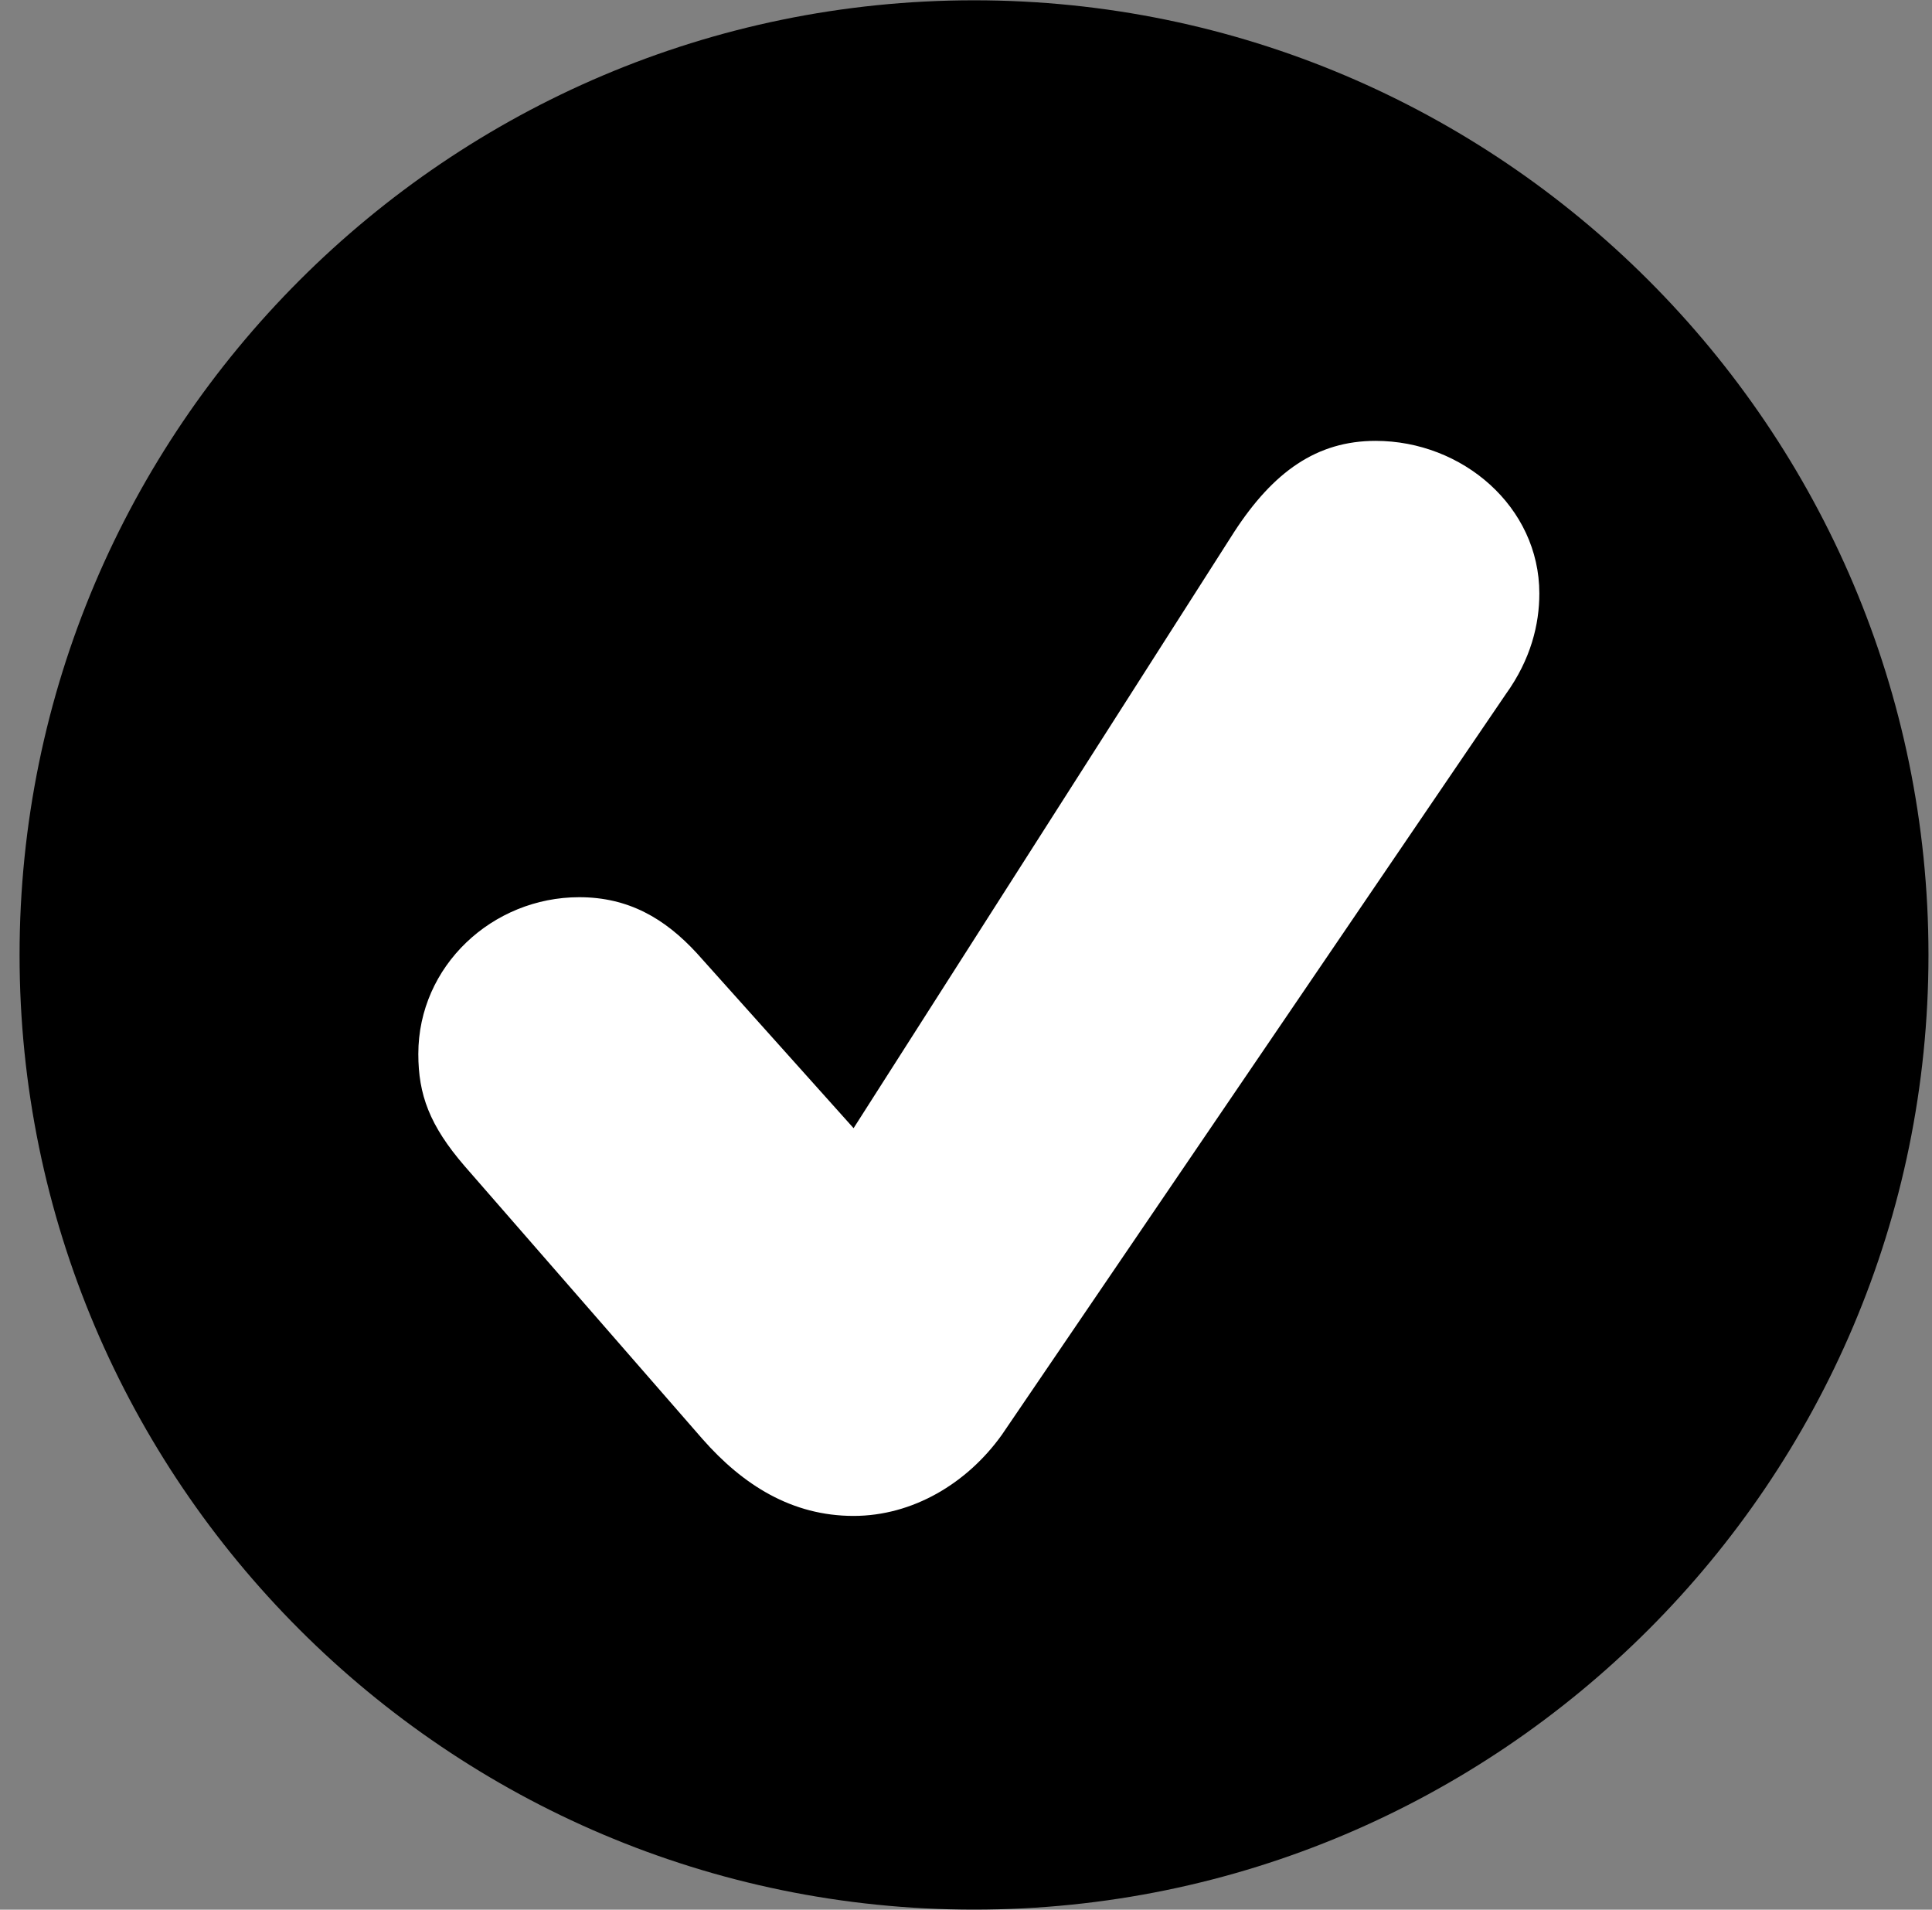 <?xml version="1.0" encoding="UTF-8" standalone="no"?>
<!DOCTYPE svg PUBLIC "-//W3C//DTD SVG 1.1//EN" "http://www.w3.org/Graphics/SVG/1.1/DTD/svg11.dtd">
<svg width="100%" height="100%" viewBox="0 0 85 84" version="1.1" xmlns="http://www.w3.org/2000/svg" xmlns:xlink="http://www.w3.org/1999/xlink" xml:space="preserve" xmlns:serif="http://www.serif.com/" style="fill-rule:evenodd;clip-rule:evenodd;stroke-linejoin:round;stroke-miterlimit:2;">
    <rect x="0" y="0" width="85" height="84" fill="#808080" stroke="none"/>
    <g transform="matrix(1,0,0,1,-14347,-10822)">
        <g transform="matrix(1,0,0,1,13992.6,7972.17)">
            <g id="icon-check-5" transform="matrix(1,0,0,1,348.425,2927.04)">
                <path d="M48.828,6.787C71.973,6.787 90.82,-12.06 90.82,-35.205C90.82,-58.35 71.973,-77.197 48.828,-77.197C25.684,-77.197 6.836,-58.35 6.836,-35.205C6.836,-12.06 25.684,6.787 48.828,6.787Z" style="fill-rule:nonzero;"/>
                <g transform="matrix(1.261,0,0,1.261,-12.81,8.927)">
                    <path d="M44.678,-15.43C42.529,-15.43 40.82,-16.504 39.404,-18.115L31.104,-27.637C29.883,-29.053 29.492,-30.127 29.492,-31.543C29.492,-34.619 32.08,-37.012 35.107,-37.012C36.816,-37.012 38.086,-36.279 39.209,-35.059L44.678,-28.955L57.959,-49.756C59.326,-51.856 60.84,-52.93 62.891,-52.93C65.918,-52.93 68.604,-50.635 68.604,-47.607C68.604,-46.533 68.311,-45.313 67.432,-44.092L49.853,-18.262C48.633,-16.553 46.728,-15.43 44.678,-15.43Z" style="fill:white;fill-rule:nonzero;"/>
                </g>
            </g>
        </g>
    </g>
</svg>
